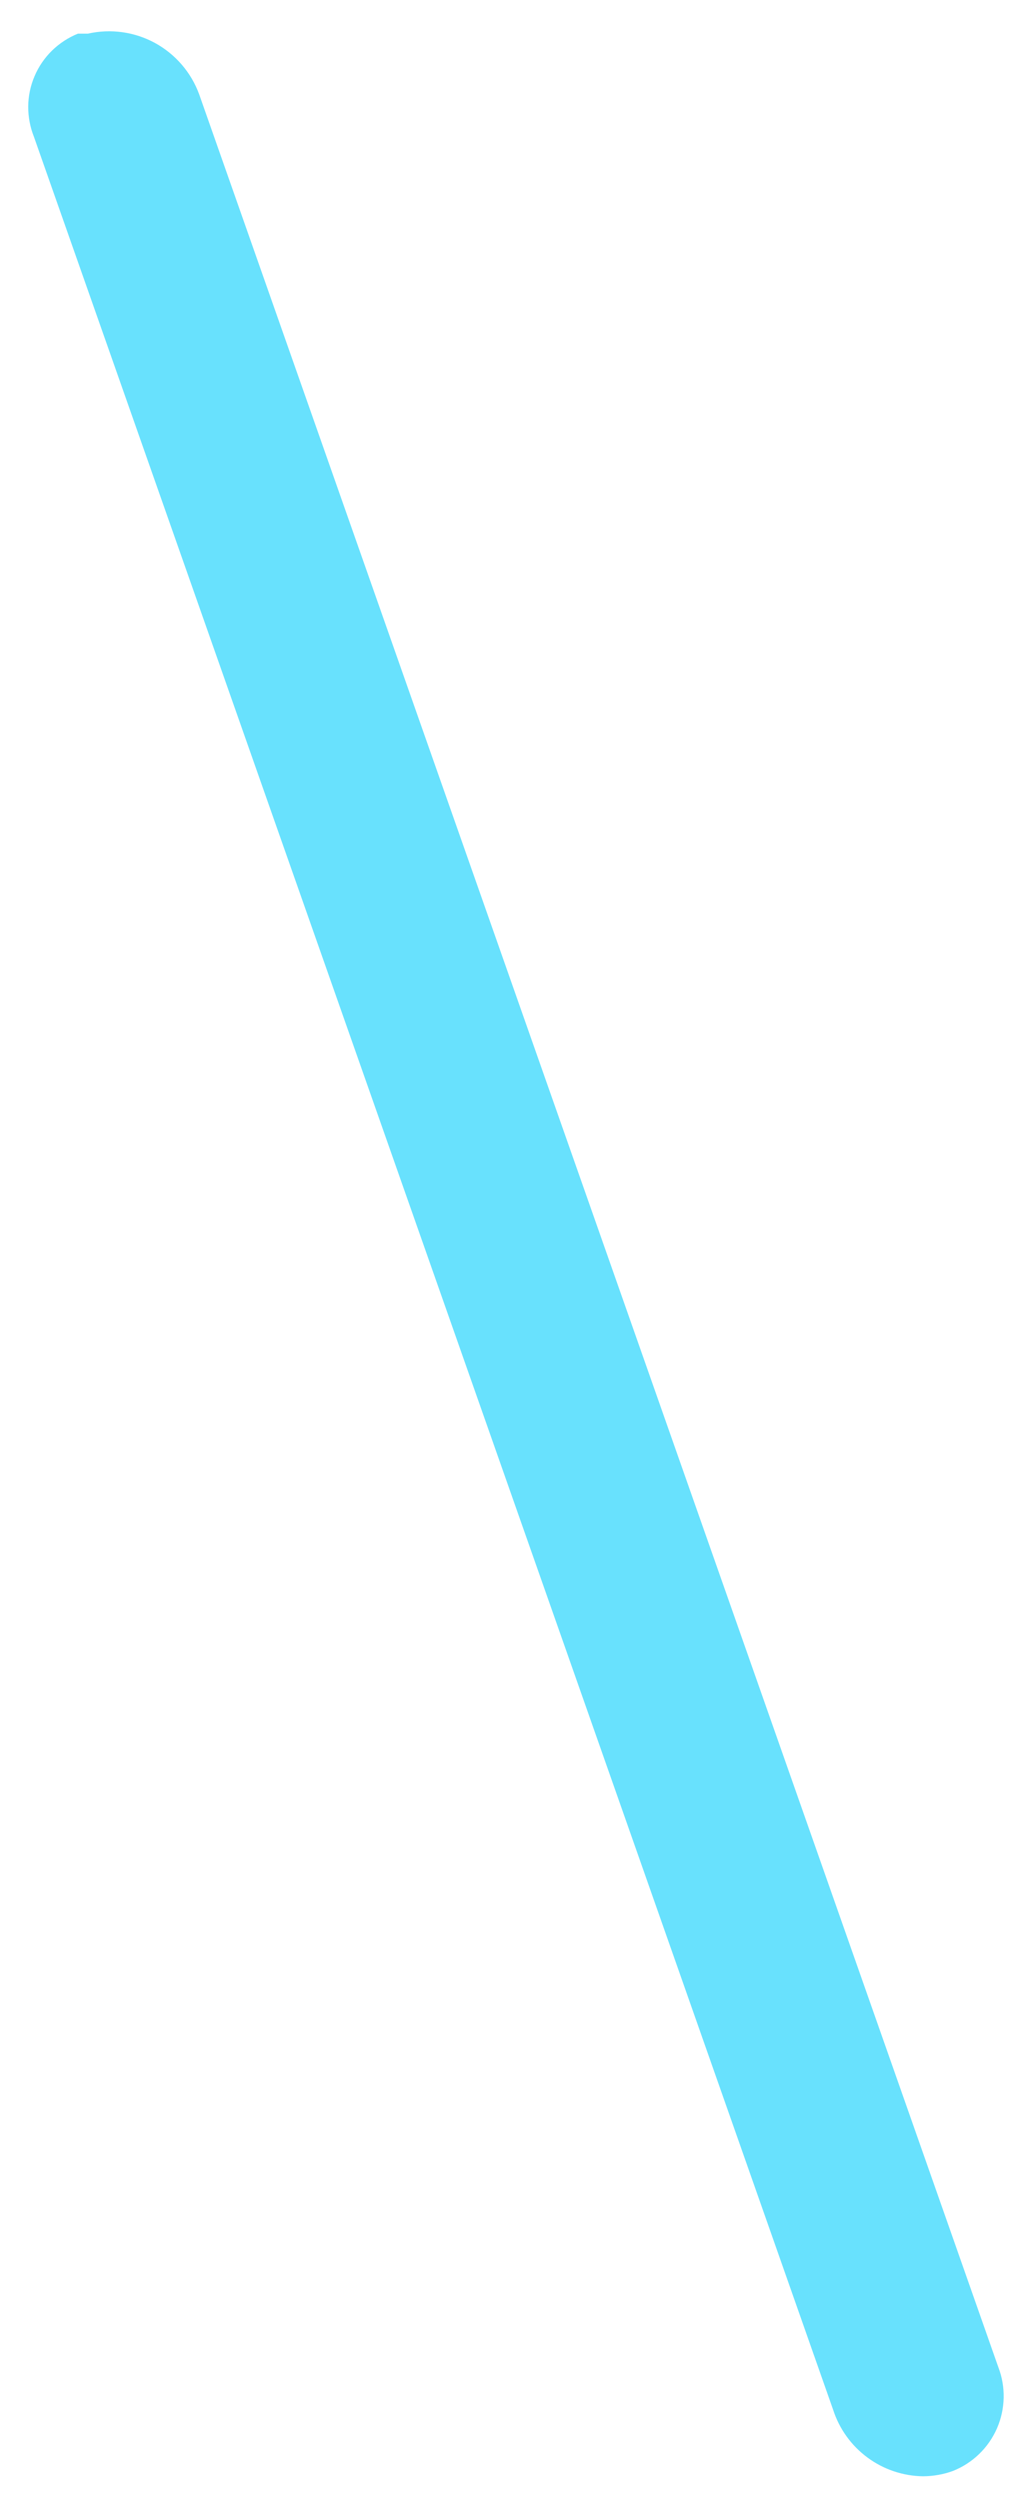 <?xml version="1.0" encoding="UTF-8" standalone="no"?><svg width='15' height='37' viewBox='0 0 15 37' fill='none' xmlns='http://www.w3.org/2000/svg'>
<path d='M2.949 1.395L14.782 35.034C14.895 35.327 14.888 35.653 14.763 35.941C14.637 36.229 14.403 36.456 14.111 36.572C13.969 36.624 13.819 36.65 13.668 36.651V36.651C13.37 36.647 13.082 36.549 12.843 36.372C12.604 36.195 12.427 35.948 12.336 35.665L0.503 2.026C0.446 1.883 0.417 1.73 0.418 1.576C0.419 1.422 0.451 1.269 0.512 1.127C0.572 0.985 0.66 0.857 0.77 0.749C0.881 0.641 1.011 0.556 1.154 0.498H1.302C1.639 0.422 1.992 0.471 2.295 0.636C2.598 0.802 2.83 1.071 2.949 1.395V1.395Z' fill='#68E1FD'/>
</svg>

